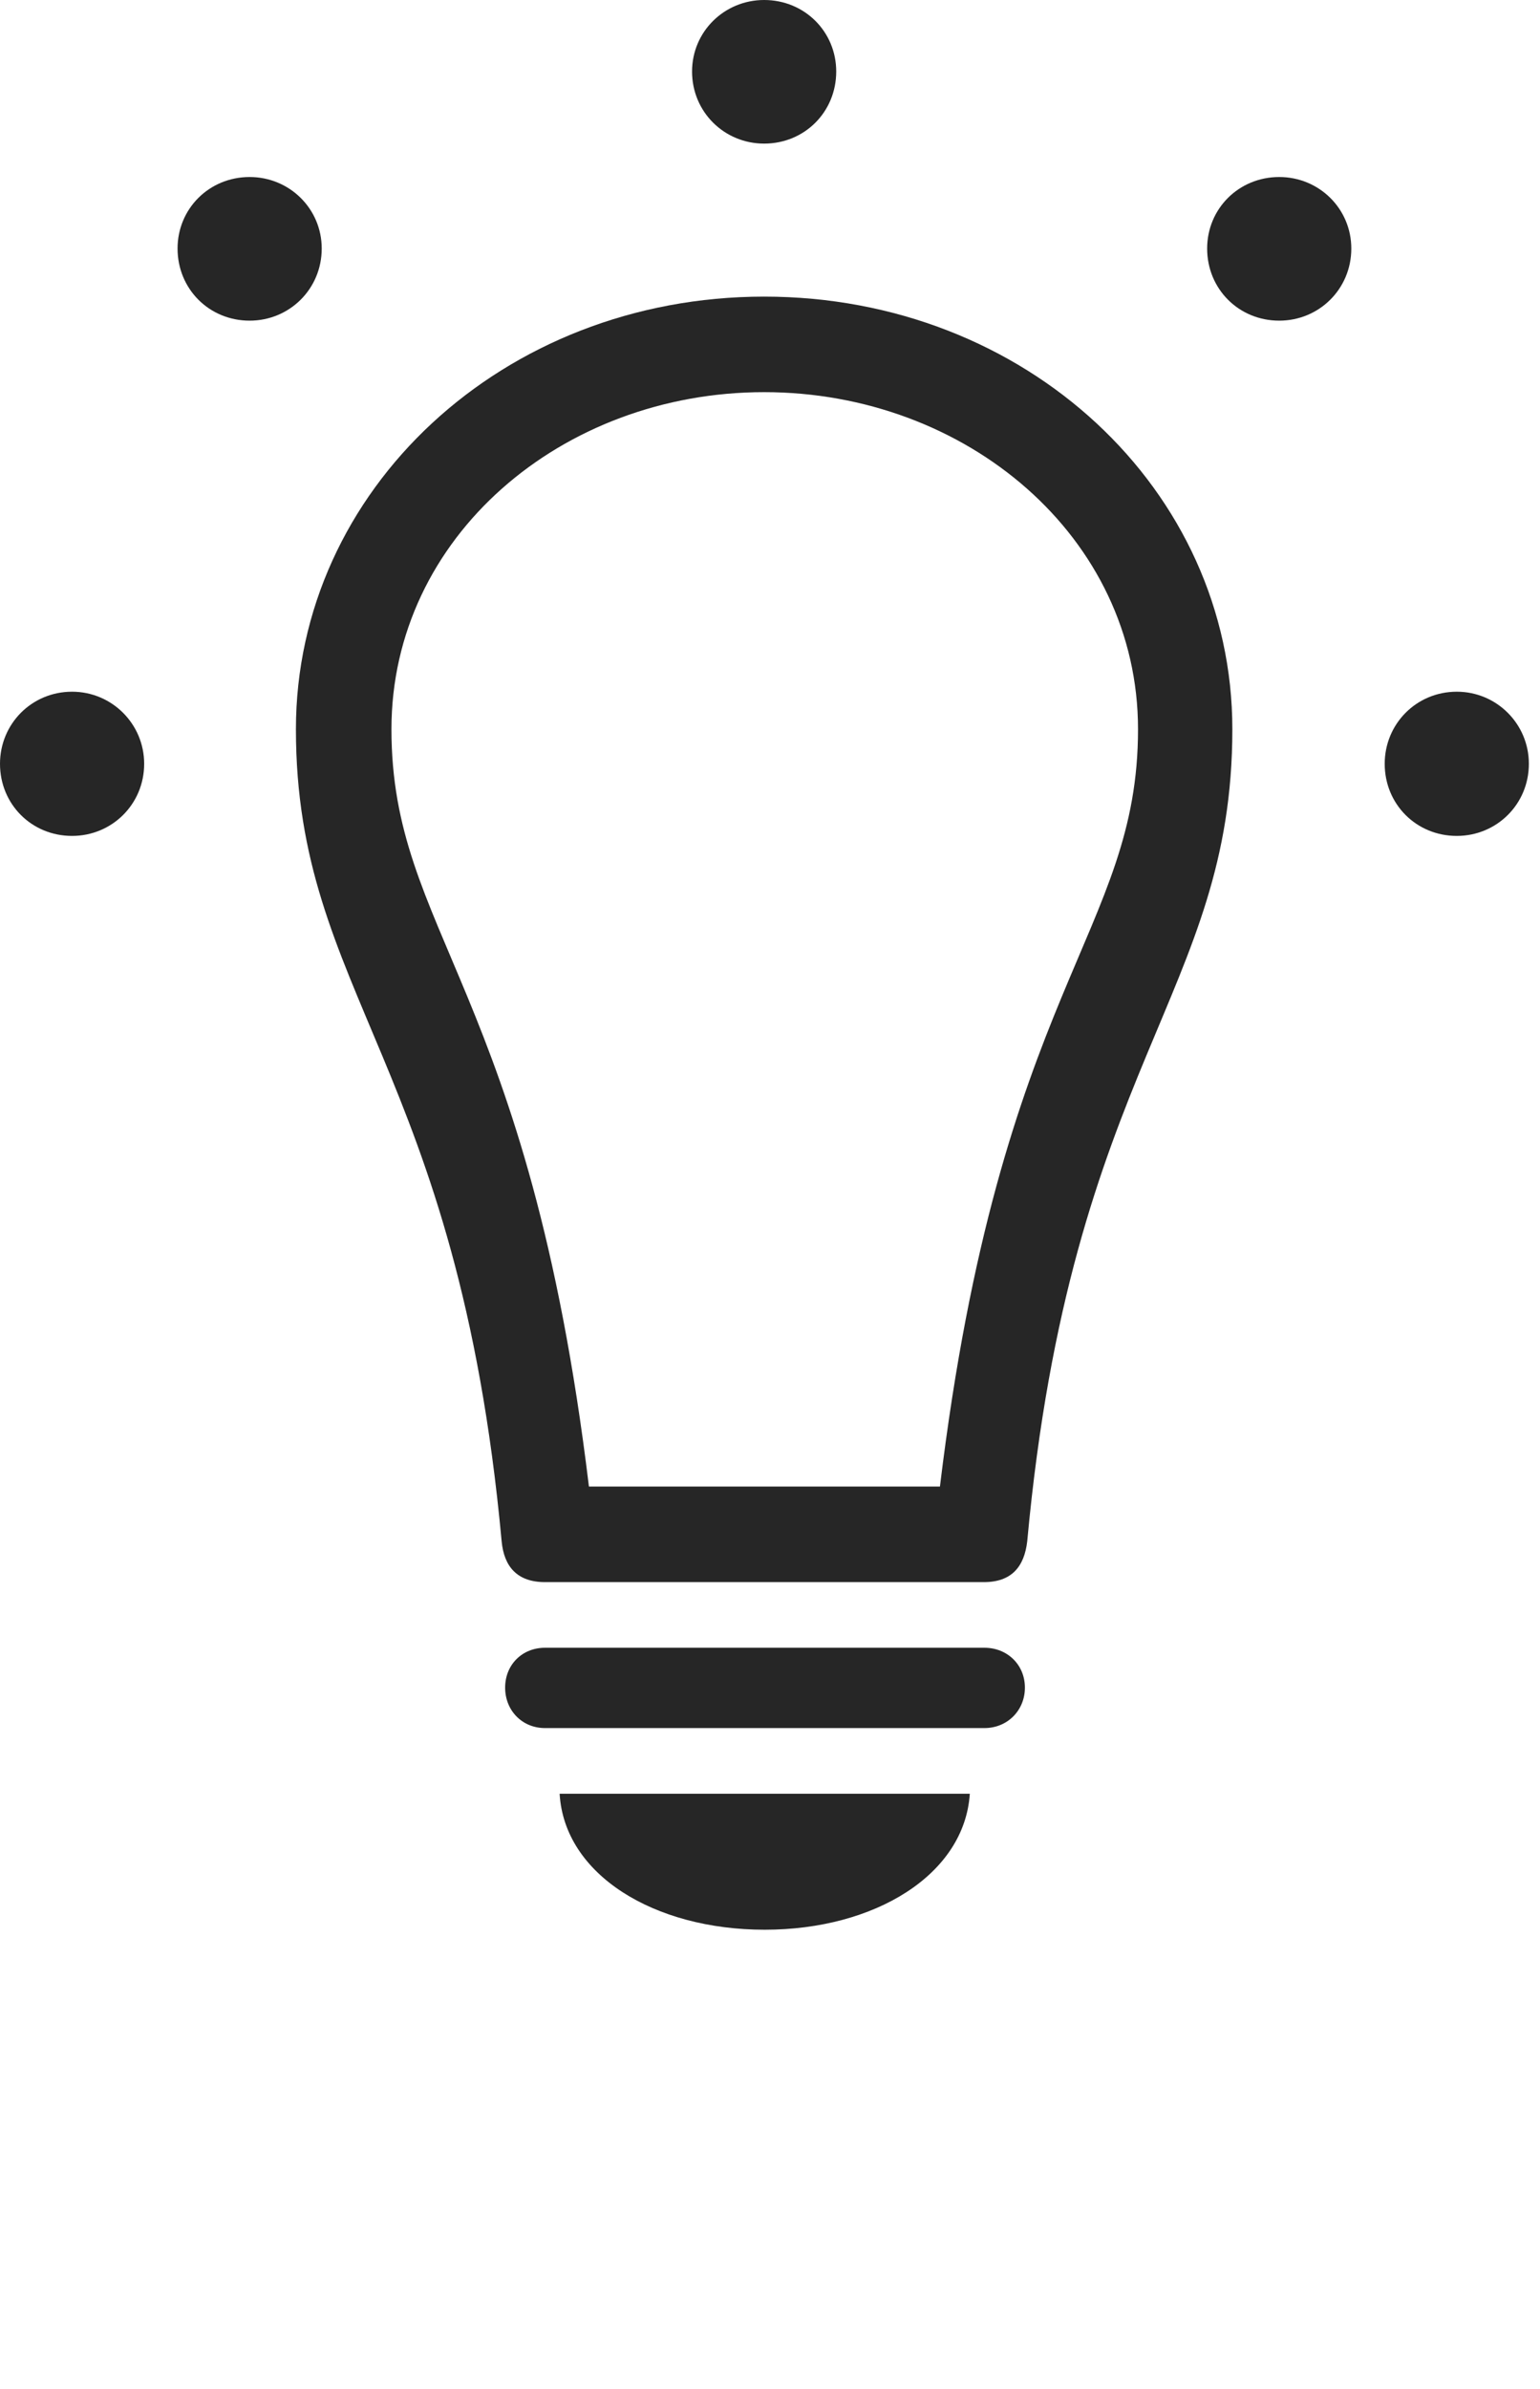 <?xml version="1.0" encoding="UTF-8"?>
<!--Generator: Apple Native CoreSVG 326-->
<!DOCTYPE svg
PUBLIC "-//W3C//DTD SVG 1.1//EN"
       "http://www.w3.org/Graphics/SVG/1.1/DTD/svg11.dtd">
<svg version="1.1" xmlns="http://www.w3.org/2000/svg" xmlns:xlink="http://www.w3.org/1999/xlink" viewBox="0 0 51.328 79.59">
 <g>
  <rect height="79.59" opacity="0" width="51.328" x="0" y="0"/>
  <path d="M2.402 27.852C3.73 27.852 4.805 26.797 4.805 25.449C4.805 24.121 3.73 23.047 2.402 23.047C1.055 23.047 0 24.121 0 25.449C0 26.797 1.055 27.852 2.402 27.852ZM8.32 10.684C9.648 10.684 10.723 9.629 10.723 8.281C10.723 6.953 9.648 5.898 8.32 5.898C6.973 5.898 5.918 6.953 5.918 8.281C5.918 9.629 6.973 10.684 8.32 10.684ZM25.469 4.785C26.816 4.785 27.871 3.73 27.871 2.383C27.871 1.055 26.816 0 25.469 0C24.141 0 23.066 1.055 23.066 2.383C23.066 3.73 24.141 4.785 25.469 4.785ZM42.637 10.684C43.965 10.684 45.039 9.629 45.039 8.281C45.039 6.953 43.965 5.898 42.637 5.898C41.289 5.898 40.234 6.953 40.234 8.281C40.234 9.629 41.289 10.684 42.637 10.684ZM48.555 27.852C49.883 27.852 50.957 26.797 50.957 25.449C50.957 24.121 49.883 23.047 48.555 23.047C47.207 23.047 46.152 24.121 46.152 25.449C46.152 26.797 47.207 27.852 48.555 27.852Z" fill="black" fill-opacity="0.85"/>
  <path d="M25.469 9.883C16.758 9.883 9.863 16.328 9.863 24.297C9.863 33.125 15.254 35.469 16.719 51.348C16.797 52.207 17.246 52.715 18.164 52.715L32.793 52.715C33.711 52.715 34.141 52.207 34.238 51.348C35.703 35.469 41.074 33.125 41.074 24.297C41.074 16.328 34.199 9.883 25.469 9.883ZM25.469 13.066C32.207 13.066 37.93 17.891 37.93 24.297C37.93 31.094 33.34 32.891 31.328 49.531L19.629 49.531C17.617 32.891 13.047 31.094 13.047 24.297C13.047 17.891 18.73 13.066 25.469 13.066ZM18.164 57.578L32.812 57.578C33.574 57.578 34.16 56.992 34.16 56.23C34.16 55.469 33.574 54.902 32.812 54.902L18.164 54.902C17.402 54.902 16.836 55.469 16.836 56.23C16.836 56.992 17.402 57.578 18.164 57.578ZM25.488 64.297C29.16 64.297 32.148 62.461 32.324 59.766L18.652 59.766C18.809 62.461 21.797 64.297 25.488 64.297Z" fill="black" fill-opacity="0.85"/>
 </g>
</svg>
